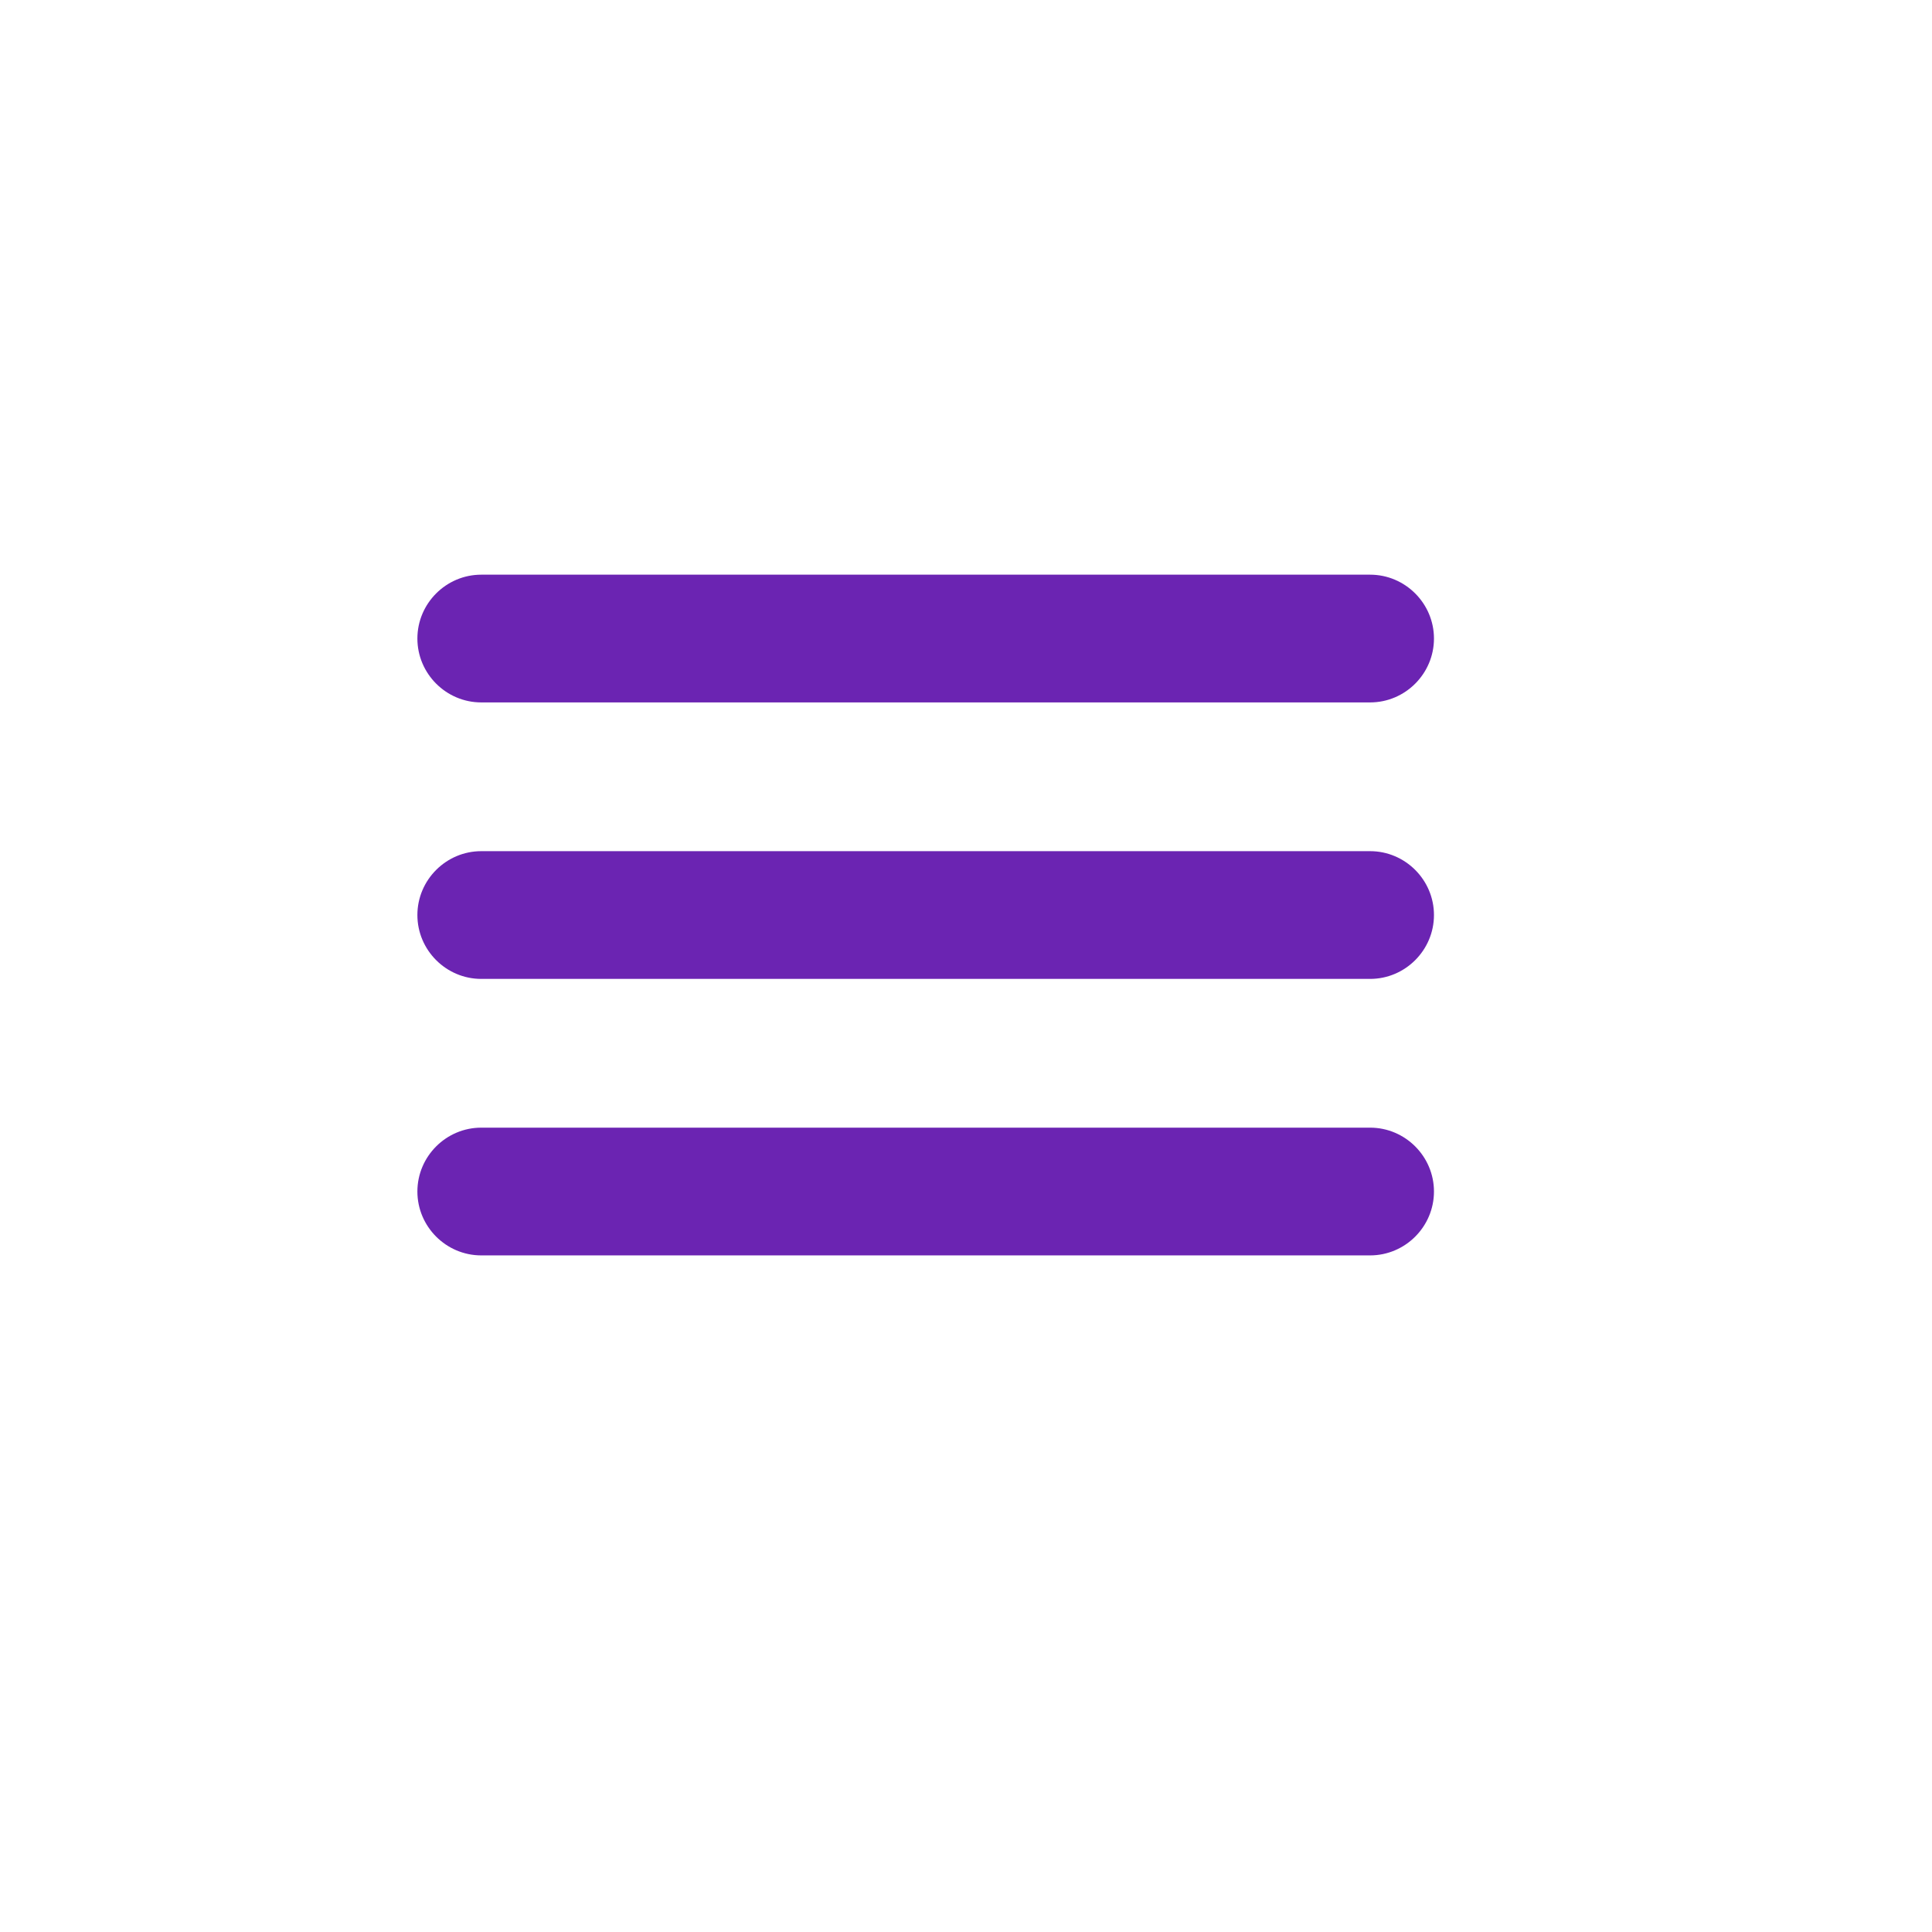 <?xml version="1.0" encoding="utf-8"?>
<!-- Generator: Adobe Illustrator 27.2.0, SVG Export Plug-In . SVG Version: 6.00 Build 0)  -->
<svg version="1.1" id="Layer_1" xmlns="http://www.w3.org/2000/svg" xmlns:xlink="http://www.w3.org/1999/xlink" x="0px" y="0px"
	 viewBox="0 0 1000 1000" style="enable-background:new 0 0 1000 1000;" xml:space="preserve">
<style type="text/css">
	.st0{fill:#6B24B2;}
</style>
<path class="st0" d="M709.16,363.57H249.1c-18.19,0-33.06-14.88-33.06-33.06v0c0-18.19,14.88-33.06,33.06-33.06h460.06
	c18.19,0,33.06,14.88,33.06,33.06v0C742.22,348.69,727.35,363.57,709.16,363.57z"/>
<path class="st0" d="M709.16,506.68H249.1c-18.19,0-33.06-14.88-33.06-33.06v0c0-18.19,14.88-33.06,33.06-33.06h460.06
	c18.19,0,33.06,14.88,33.06,33.06v0C742.22,491.8,727.35,506.68,709.16,506.68z"/>
<path class="st0" d="M709.16,649.79H249.1c-18.19,0-33.06-14.88-33.06-33.06v0c0-18.19,14.88-33.06,33.06-33.06h460.06
	c18.19,0,33.06,14.88,33.06,33.06v0C742.22,634.91,727.35,649.79,709.16,649.79z"/>
</svg>
